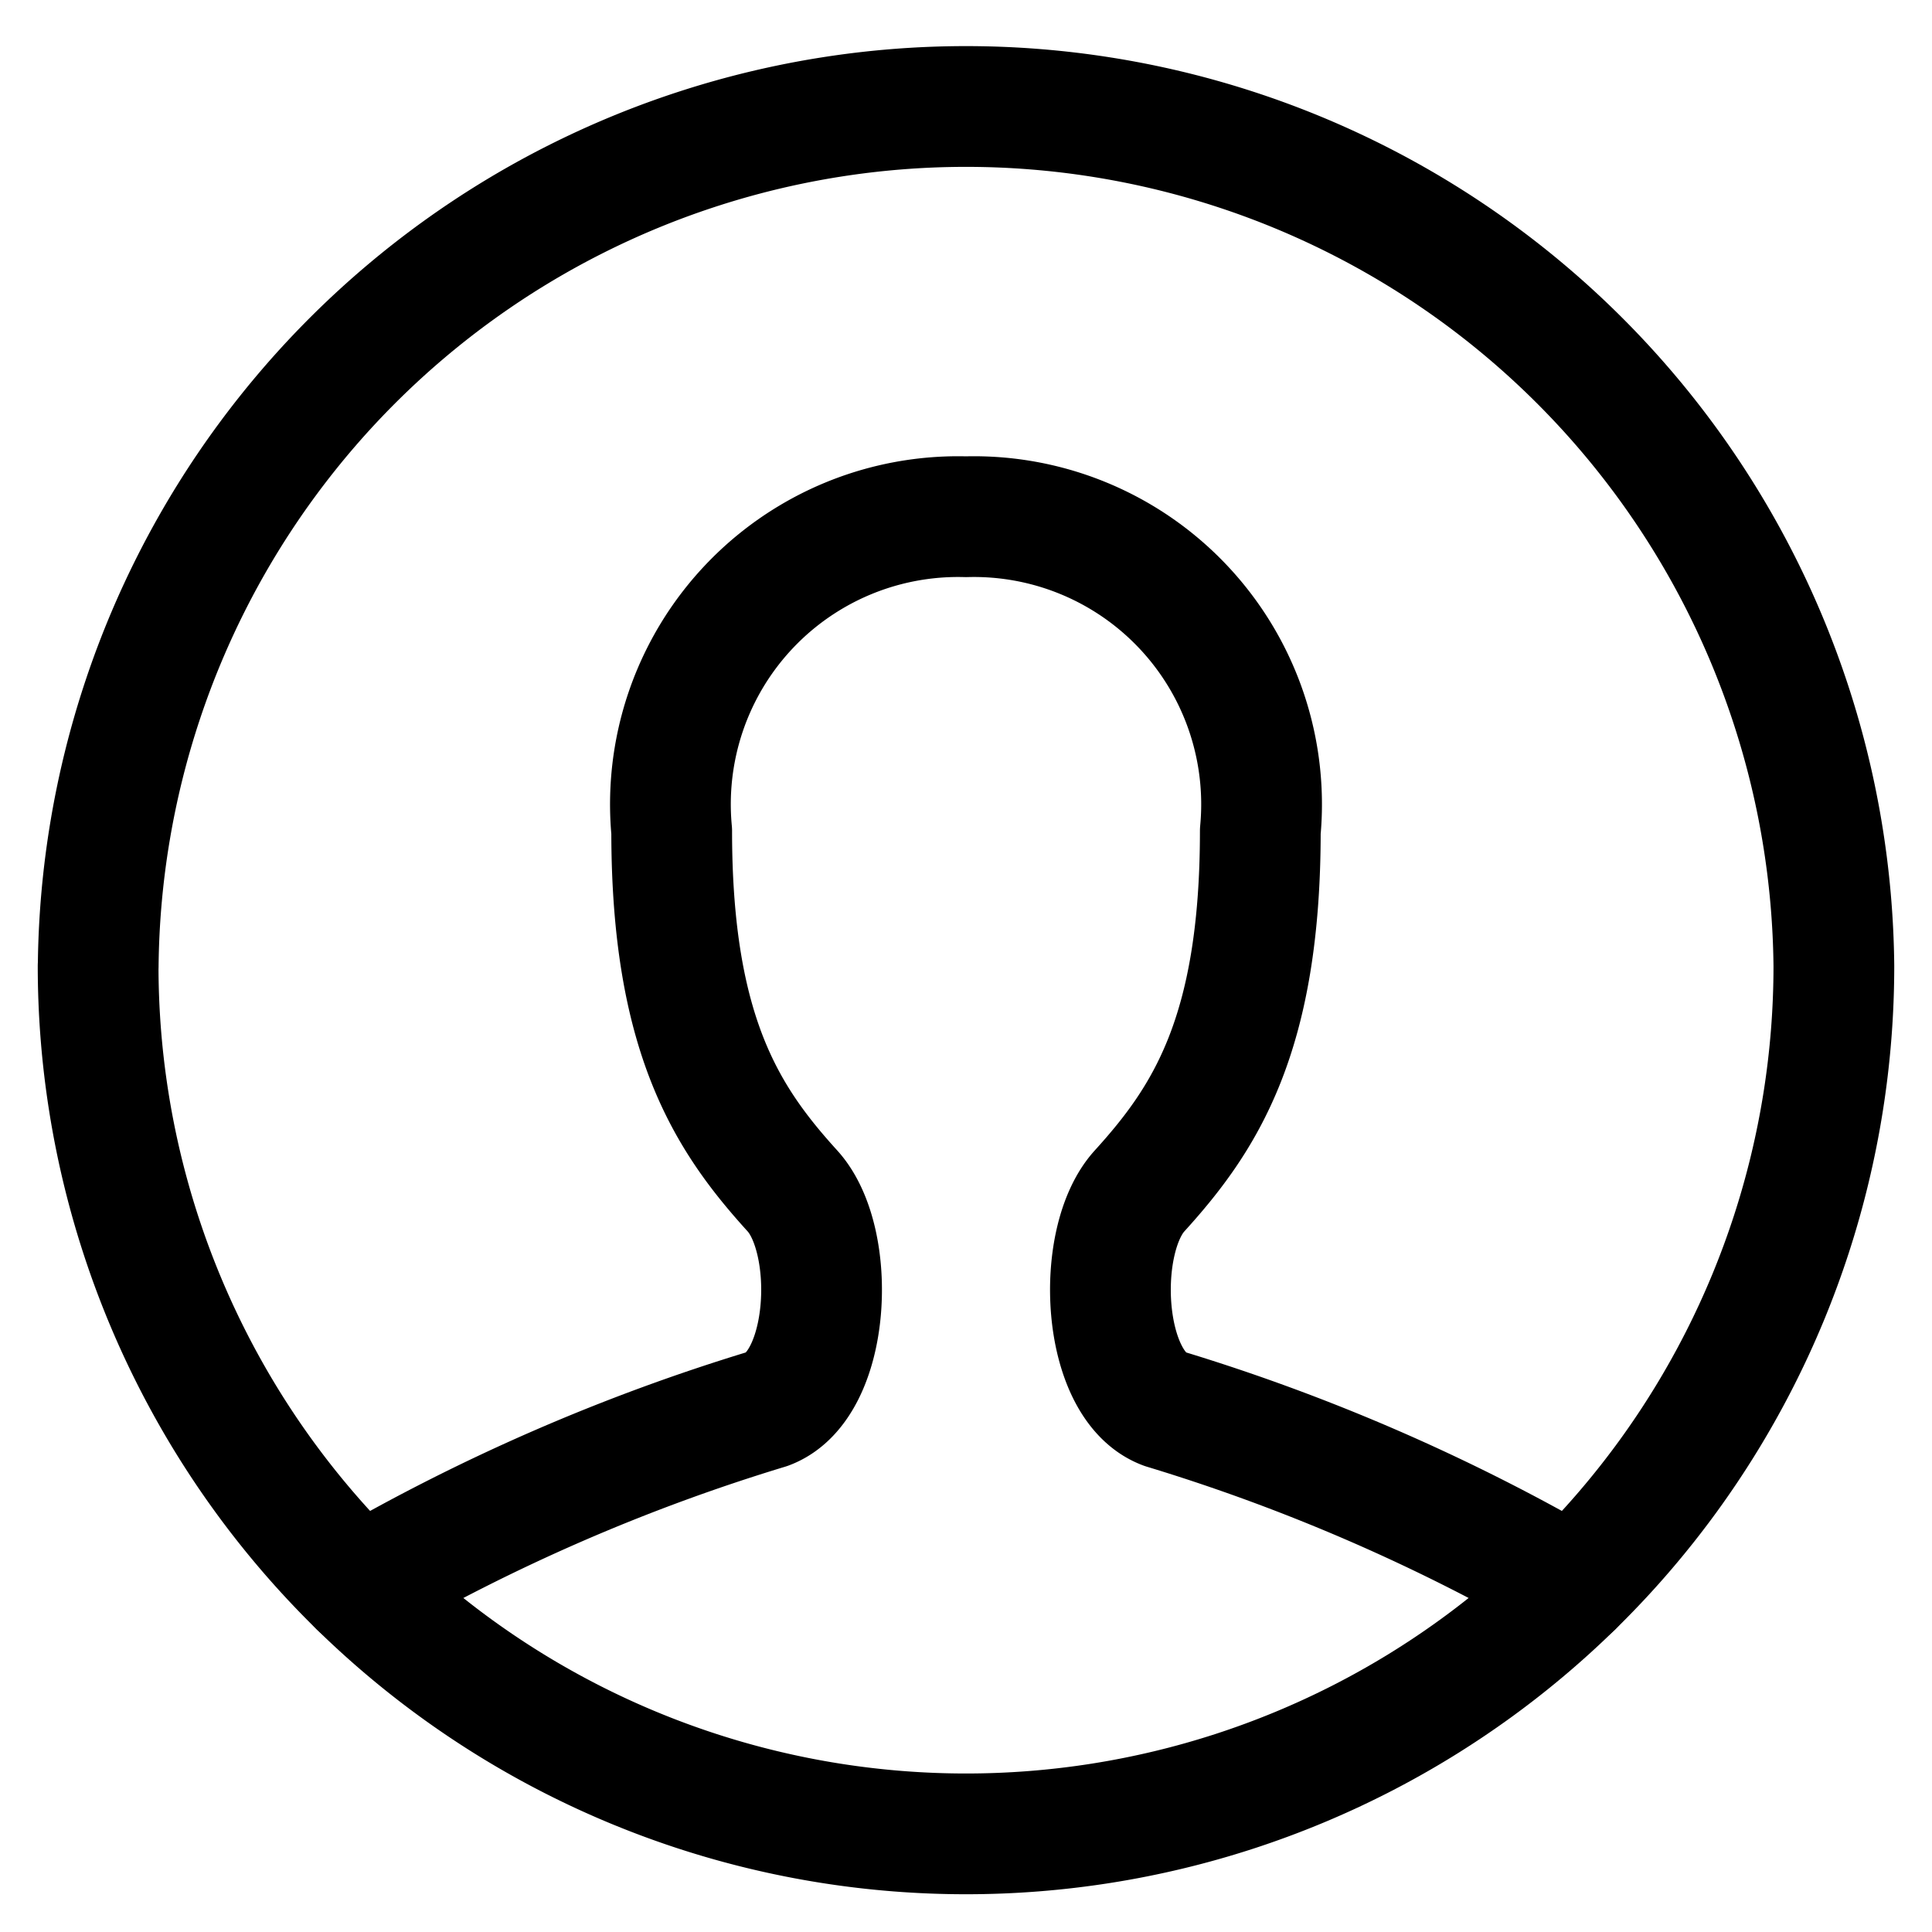 <svg viewBox="0 0 24 24" fill="none" xmlns="http://www.w3.org/2000/svg"><g clip-path="url(#a)" stroke="currentColor" stroke-width="1.5" stroke-linecap="round" stroke-linejoin="round"><path d="M1.219 12a10.781 10.781 0 1 0 21.562 0A10.781 10.781 0 0 0 1.22 12" vector-effect="non-scaling-stroke"/><path d="M4.462 19.707a24 24 0 0 1 5.074-2.205c.785-.29.87-2.09.308-2.708-.812-.894-1.5-1.94-1.5-4.468A3.573 3.573 0 0 1 12 6.419a3.573 3.573 0 0 1 3.656 3.907c0 2.53-.688 3.574-1.5 4.468-.562.618-.477 2.418.308 2.708a24 24 0 0 1 5.074 2.205" vector-effect="non-scaling-stroke"/></g><defs><clipPath id="a"><path d="M0 0h24v24H0z"/></clipPath></defs></svg>
